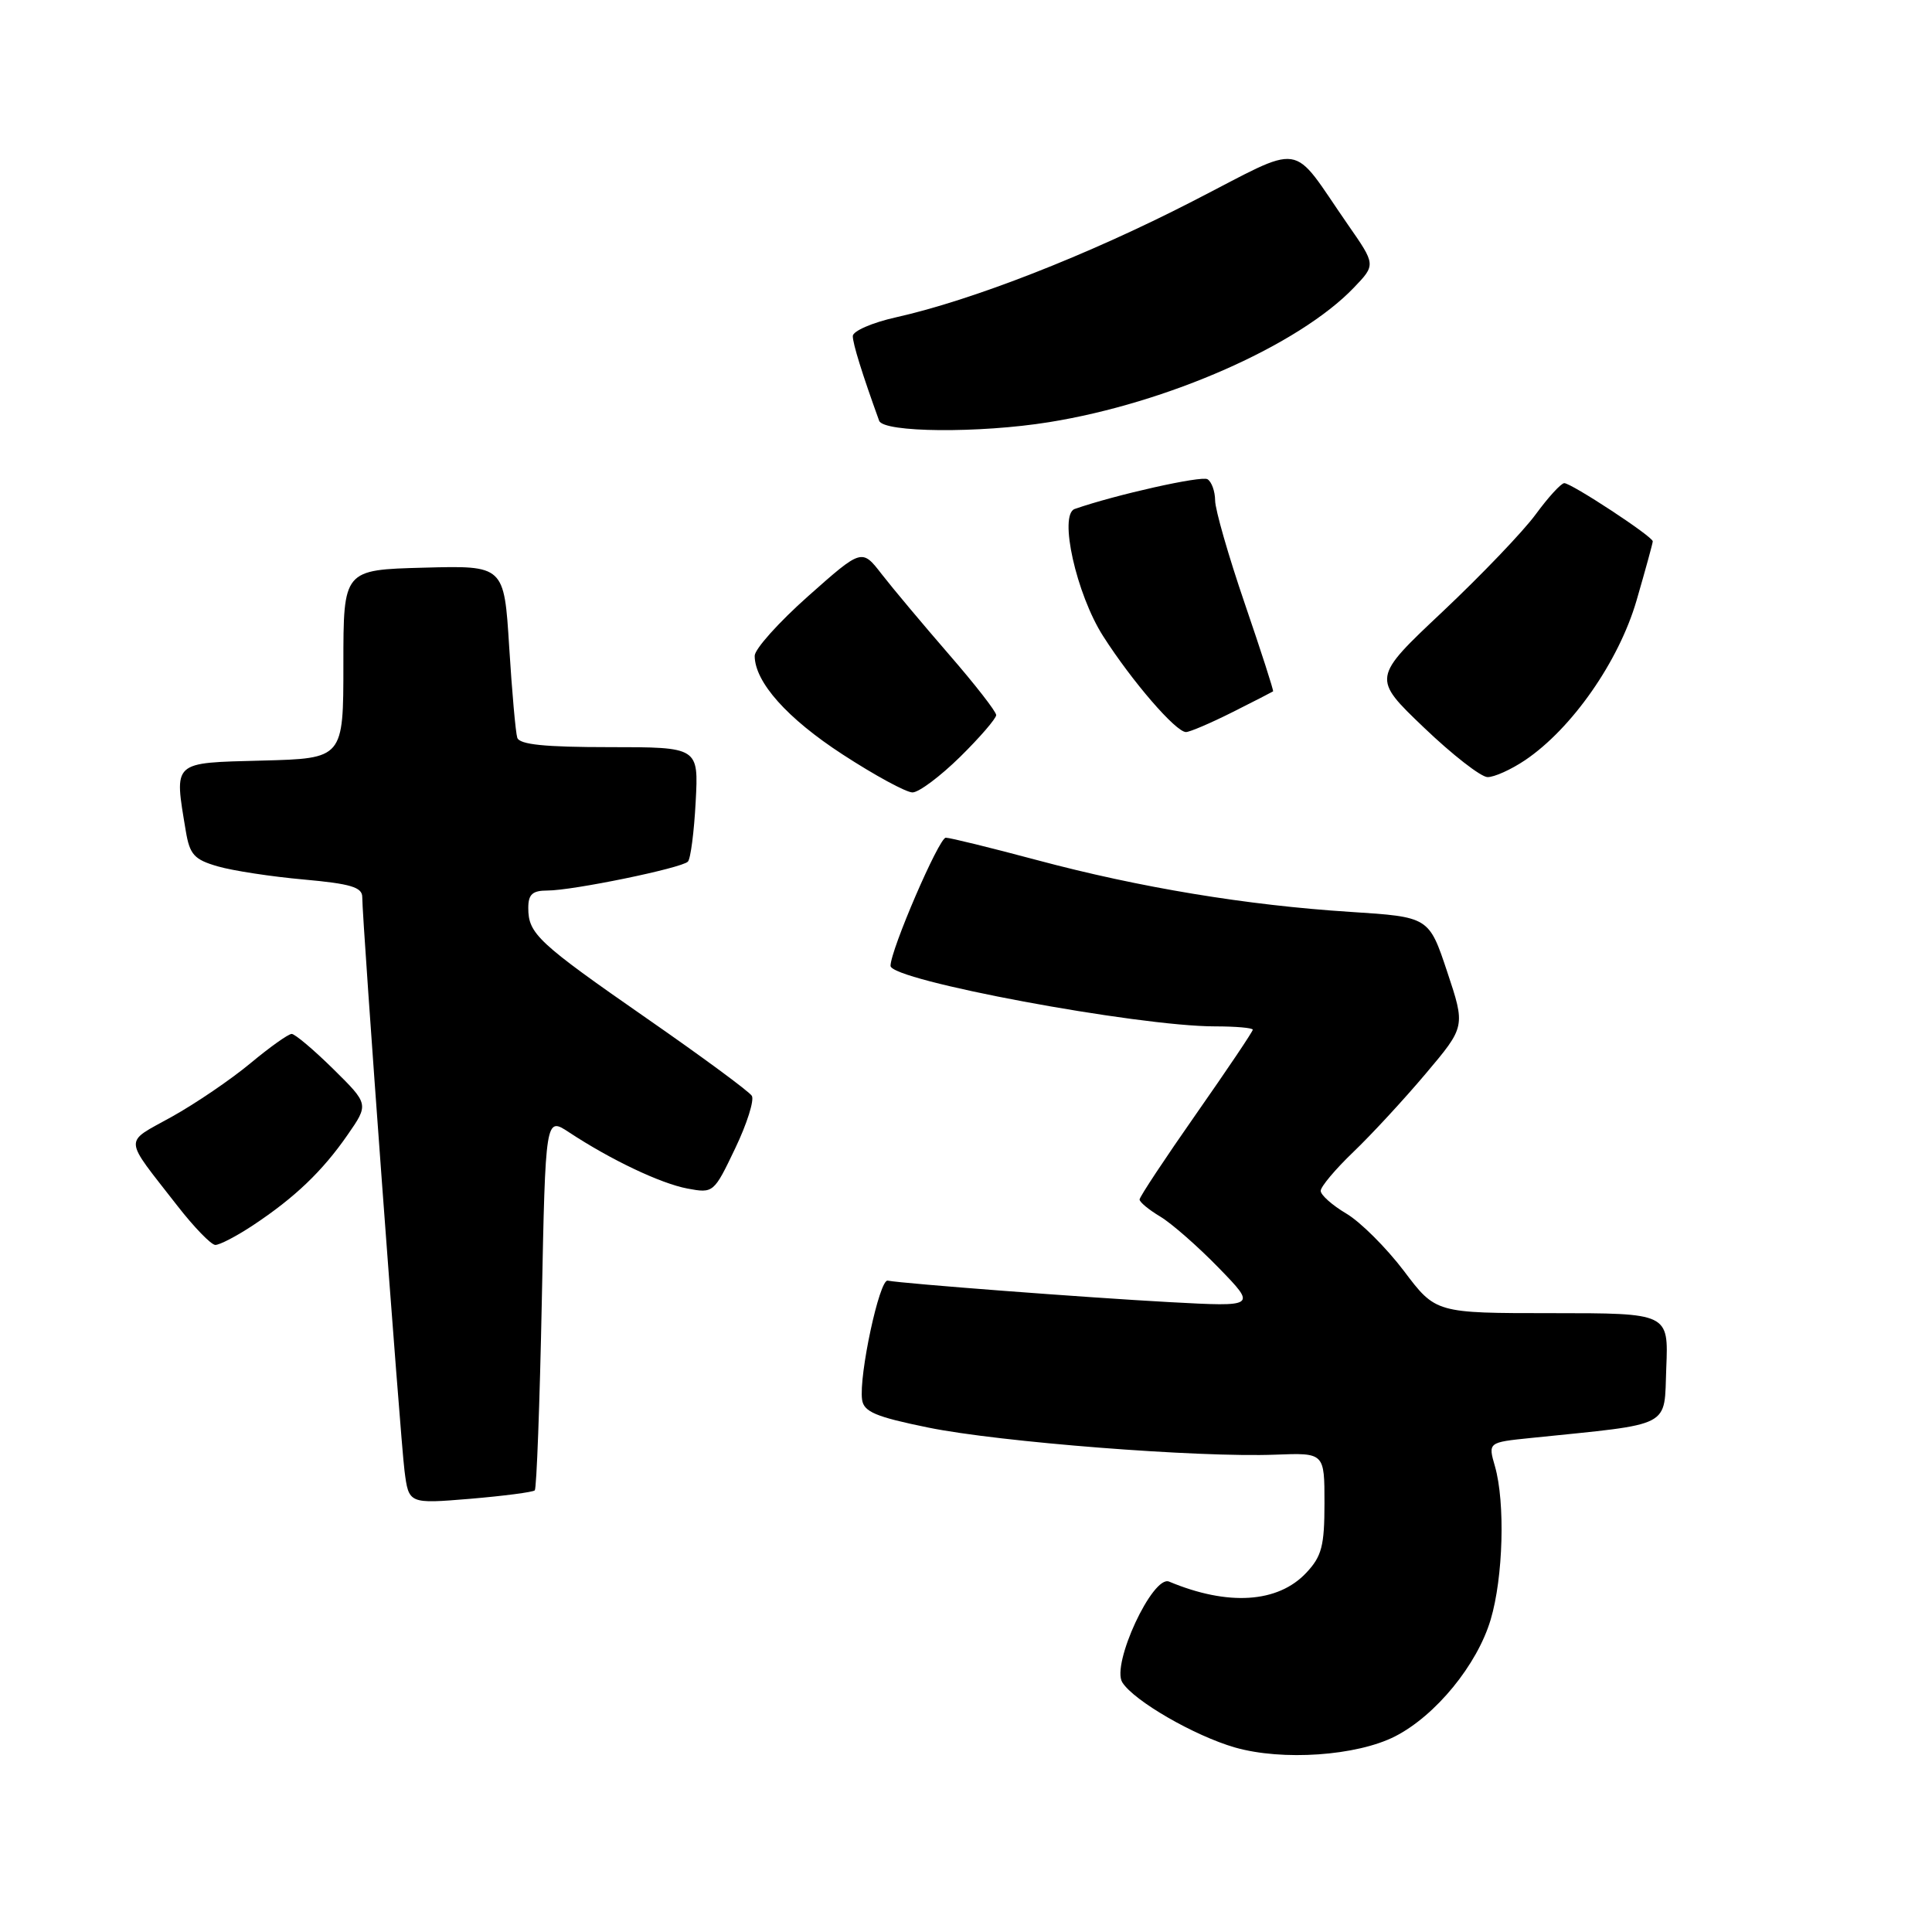 <?xml version="1.0" encoding="UTF-8" standalone="no"?>
<!DOCTYPE svg PUBLIC "-//W3C//DTD SVG 1.1//EN" "http://www.w3.org/Graphics/SVG/1.1/DTD/svg11.dtd" >
<svg xmlns="http://www.w3.org/2000/svg" xmlns:xlink="http://www.w3.org/1999/xlink" version="1.1" viewBox="0 0 256 256">
 <g >
 <path fill="currentColor"
d=" M 184.85 230.08 C 190.23 227.33 195.74 220.60 197.52 214.61 C 199.19 209.01 199.46 199.09 198.09 194.30 C 197.17 191.12 197.17 191.12 202.84 190.54 C 221.85 188.59 220.47 189.30 220.79 181.25 C 221.09 174.00 221.09 174.00 205.66 174.00 C 190.24 174.00 190.24 174.00 186.02 168.40 C 183.69 165.33 180.26 161.91 178.40 160.81 C 176.53 159.70 175.00 158.35 175.00 157.79 C 175.00 157.24 176.95 154.92 179.33 152.64 C 181.71 150.36 186.03 145.69 188.92 142.26 C 194.18 136.03 194.18 136.03 191.76 128.76 C 189.34 121.50 189.34 121.50 178.92 120.83 C 165.18 119.95 151.03 117.61 137.42 113.97 C 131.32 112.34 125.88 111.00 125.32 111.00 C 124.42 111.00 118.00 125.88 118.00 127.98 C 118.00 129.90 150.71 136.00 160.99 136.00 C 163.75 136.00 166.00 136.20 166.00 136.44 C 166.00 136.69 162.62 141.71 158.50 147.60 C 154.38 153.49 151.00 158.59 151.00 158.94 C 151.00 159.29 152.24 160.31 153.75 161.21 C 155.26 162.12 158.75 165.18 161.50 168.01 C 166.50 173.16 166.50 173.16 155.00 172.54 C 144.14 171.95 119.80 170.10 117.62 169.69 C 116.53 169.48 113.79 182.26 114.23 185.46 C 114.45 187.07 116.03 187.74 123.00 189.16 C 132.38 191.08 158.84 193.15 169.00 192.75 C 175.50 192.50 175.50 192.50 175.50 199.17 C 175.50 204.84 175.14 206.22 173.09 208.40 C 169.33 212.41 162.70 212.83 154.91 209.57 C 152.74 208.66 147.23 220.54 148.71 222.92 C 150.24 225.37 158.26 230.00 163.64 231.55 C 169.93 233.35 179.76 232.67 184.85 230.08 Z  M 70.86 197.48 C 71.10 197.23 71.52 186.00 71.79 172.51 C 72.28 147.98 72.28 147.98 75.39 150.03 C 80.96 153.70 87.54 156.82 91.09 157.49 C 94.53 158.13 94.59 158.08 97.41 152.18 C 98.98 148.91 99.97 145.76 99.62 145.20 C 99.27 144.63 93.03 140.03 85.74 134.97 C 71.26 124.91 70.00 123.73 70.00 120.31 C 70.00 118.50 70.55 118.00 72.54 118.00 C 75.89 118.00 90.32 115.03 91.15 114.17 C 91.51 113.80 91.97 110.24 92.18 106.25 C 92.57 99.00 92.57 99.00 80.75 99.00 C 72.18 99.00 68.83 98.66 68.54 97.75 C 68.32 97.06 67.84 91.65 67.47 85.72 C 66.80 74.93 66.80 74.93 56.15 75.22 C 45.50 75.50 45.50 75.50 45.50 88.00 C 45.50 100.50 45.50 100.50 34.75 100.78 C 22.72 101.10 23.07 100.77 24.62 110.12 C 25.14 113.24 25.73 113.90 28.86 114.80 C 30.86 115.38 35.99 116.16 40.25 116.54 C 46.46 117.10 48.00 117.56 48.00 118.86 C 48.00 122.08 53.05 190.60 53.60 194.89 C 54.16 199.27 54.16 199.27 62.29 198.60 C 66.76 198.22 70.61 197.72 70.86 197.48 Z  M 33.52 162.36 C 39.06 158.69 42.72 155.19 46.04 150.40 C 48.88 146.31 48.88 146.31 44.16 141.65 C 41.56 139.09 39.08 137.00 38.65 137.00 C 38.21 137.00 35.75 138.75 33.18 140.89 C 30.61 143.03 25.92 146.22 22.76 147.98 C 16.32 151.57 16.26 150.46 23.50 159.77 C 25.70 162.60 27.96 164.93 28.52 164.96 C 29.08 164.98 31.33 163.81 33.52 162.36 Z  M 127.22 100.29 C 129.85 97.70 132.00 95.20 132.00 94.75 C 132.00 94.29 129.18 90.67 125.74 86.71 C 122.30 82.74 118.29 77.96 116.84 76.09 C 114.20 72.68 114.20 72.68 107.10 78.98 C 103.19 82.45 100.00 86.01 100.00 86.90 C 100.01 90.38 104.31 95.20 111.67 99.98 C 115.91 102.74 120.07 105.00 120.91 105.00 C 121.75 105.00 124.58 102.88 127.22 100.29 Z  M 202.08 100.73 C 208.29 96.54 214.50 87.64 216.85 79.57 C 218.03 75.50 219.00 71.97 219.00 71.73 C 219.00 71.09 208.19 64.00 207.27 64.02 C 206.84 64.04 205.15 65.89 203.50 68.14 C 201.85 70.40 196.29 76.20 191.16 81.04 C 181.81 89.84 181.81 89.84 188.66 96.39 C 192.42 99.99 196.22 102.95 197.10 102.97 C 197.98 102.99 200.22 101.98 202.08 100.73 Z  M 163.28 94.38 C 166.15 92.94 168.58 91.69 168.69 91.61 C 168.79 91.53 167.10 86.29 164.94 79.98 C 162.78 73.67 161.01 67.51 161.01 66.31 C 161.00 65.10 160.55 63.84 160.00 63.50 C 159.20 63.01 147.83 65.55 142.41 67.44 C 140.26 68.18 142.62 78.73 146.17 84.29 C 149.99 90.27 155.80 97.00 157.15 97.00 C 157.65 97.00 160.41 95.82 163.28 94.38 Z  M 139.00 55.94 C 154.70 53.42 172.09 45.74 179.40 38.11 C 182.30 35.08 182.30 35.08 178.62 29.79 C 170.81 18.53 173.21 18.89 157.93 26.72 C 144.09 33.83 128.81 39.79 118.75 42.04 C 115.59 42.74 113.00 43.87 113.00 44.53 C 113.00 45.55 114.24 49.53 116.49 55.75 C 117.05 57.32 129.76 57.43 139.00 55.94 Z "/>
</g>
</svg>